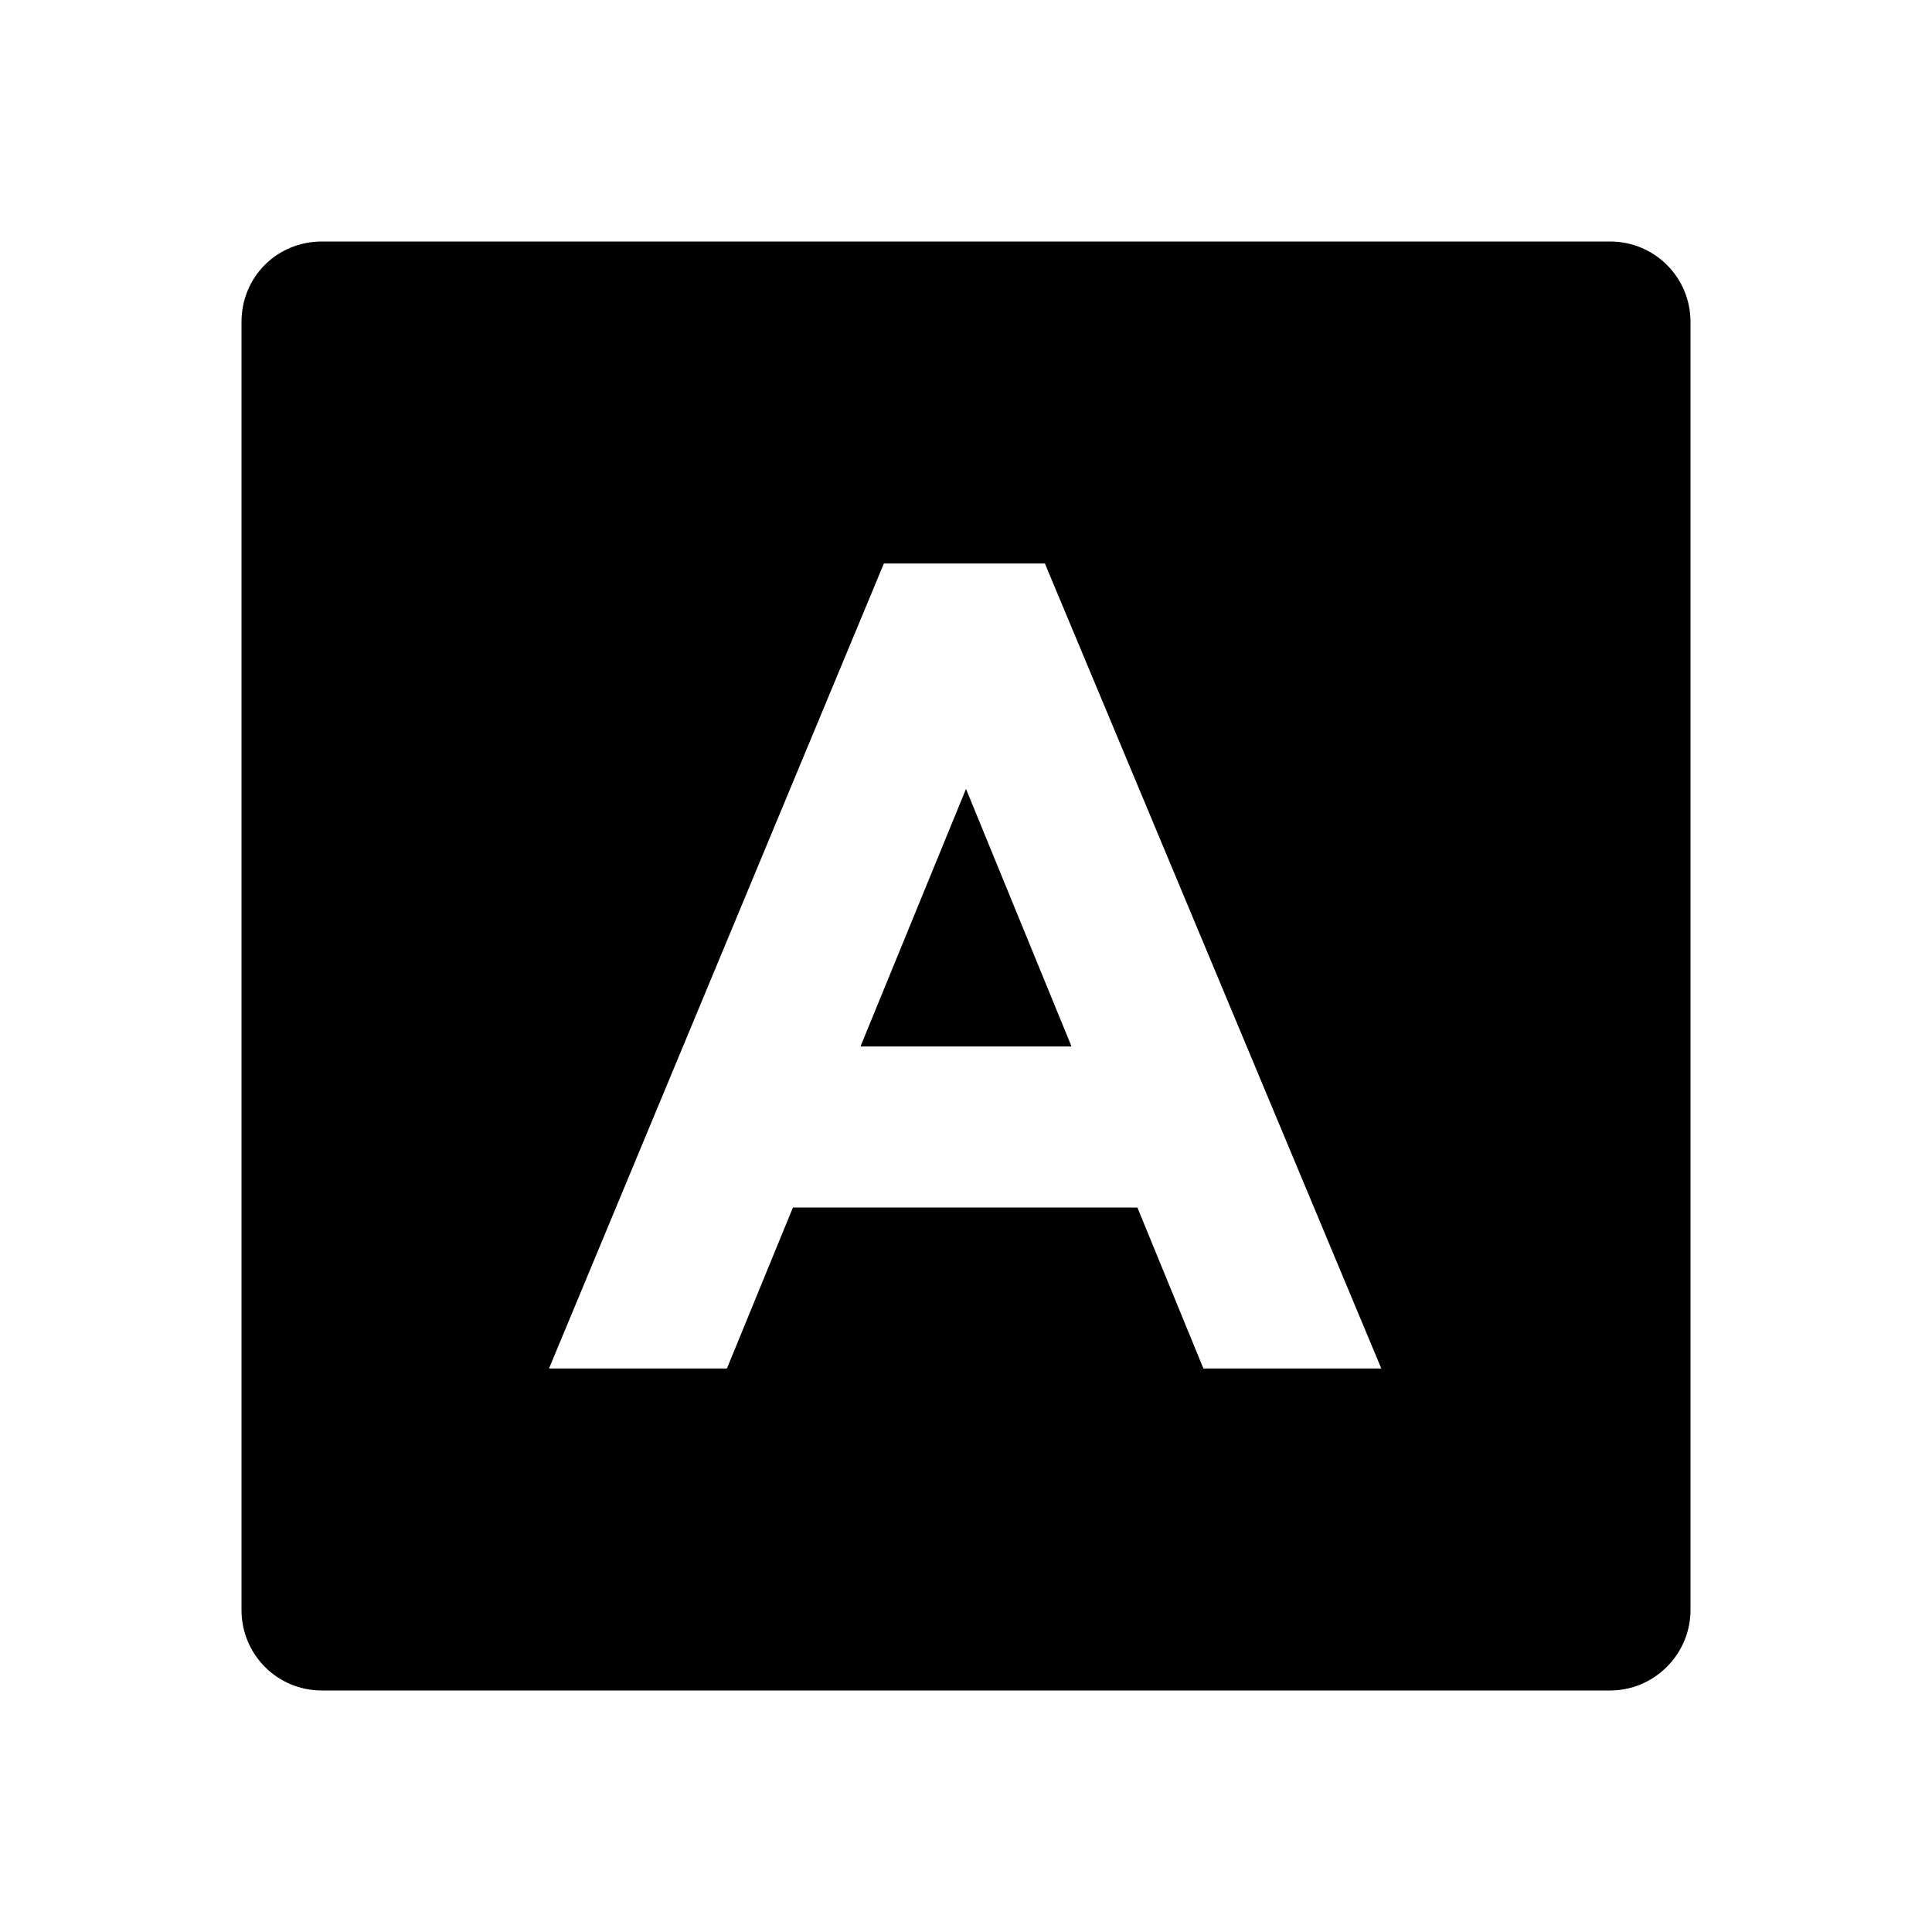 <svg viewBox="0 0 24 24" xmlns="http://www.w3.org/2000/svg"><path fill="none" d="M0 0h24v24H0Z"/><path d="M4 3h16v0c.55 0 1 .44 1 1v16 0c0 .55-.45 1-1 1H4v0c-.56 0-1-.45-1-1V4v0c0-.56.44-1 1-1Zm5.869 12h4.26l.82 2h2.21L12.98 7h-2L6.82 17h2.21l.82-2Zm.82-2L12 9.8l1.311 3.2h-2.63Z"/></svg>